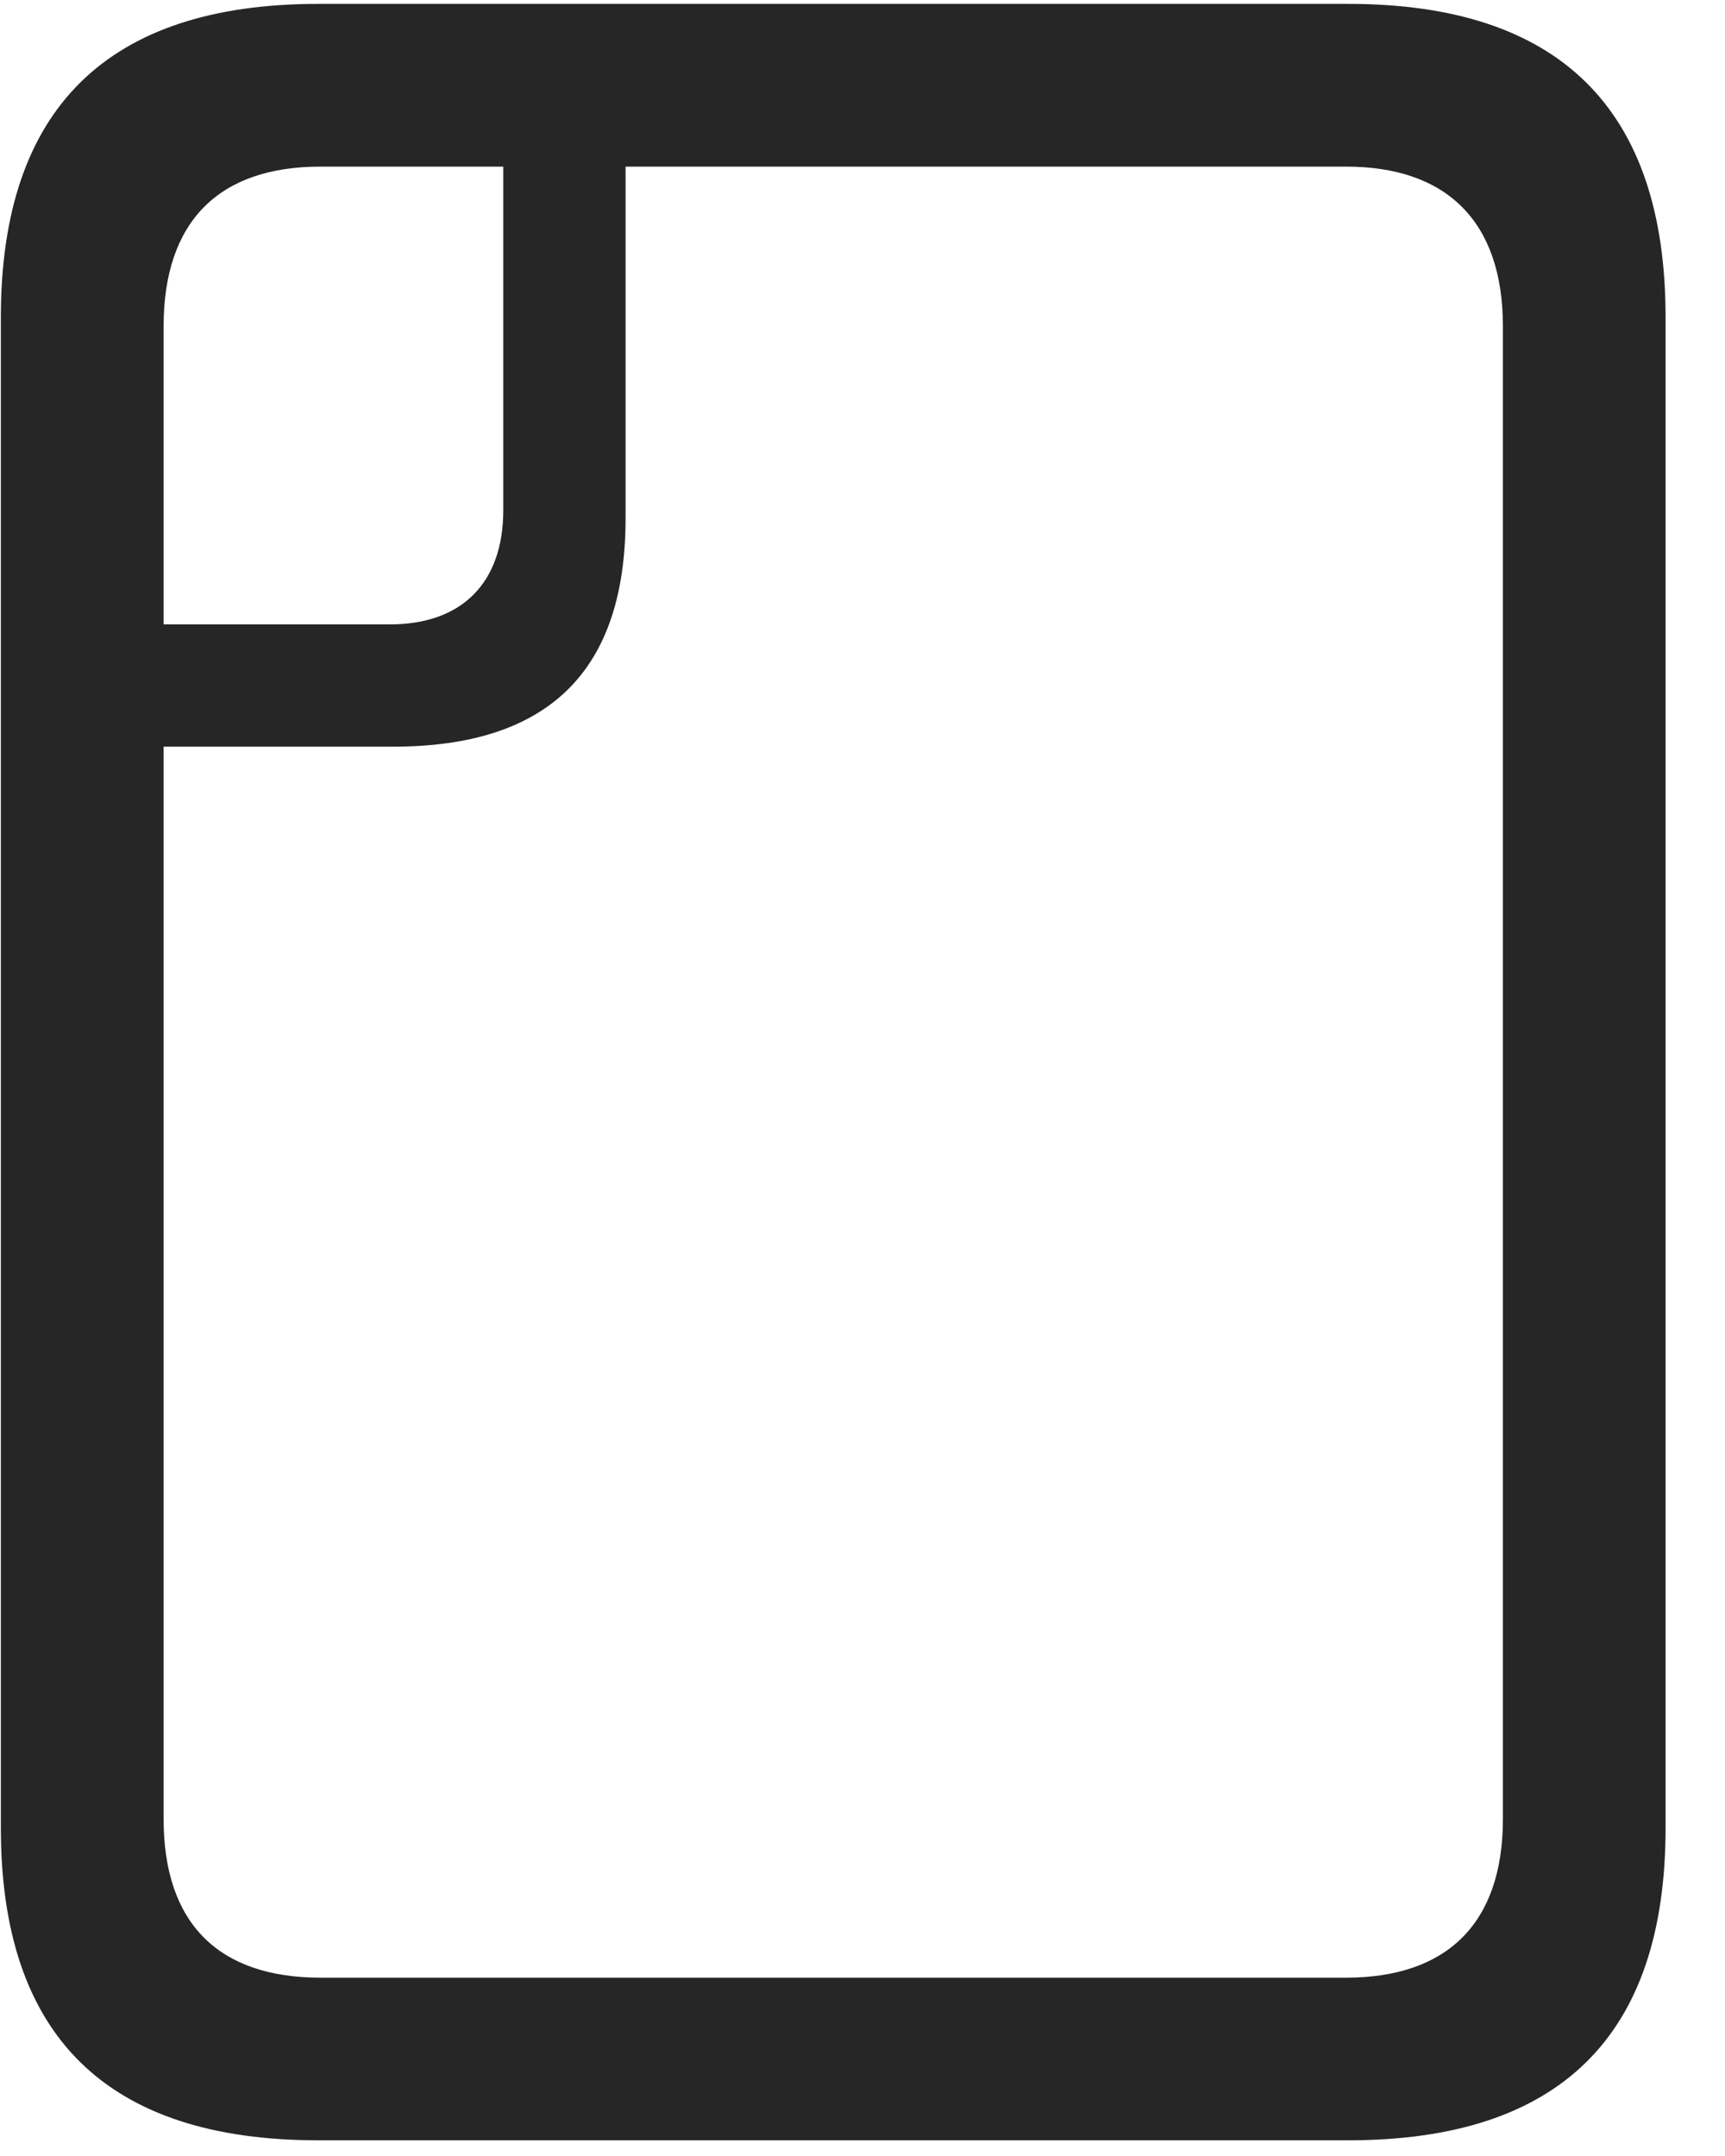 <svg width="20" height="25" viewBox="0 0 20 25" fill="none" xmlns="http://www.w3.org/2000/svg">
<g clip-path="url(#clip0_2207_13315)">
<path d="M3.69 24.818H15.632C18.081 24.818 19.311 23.611 19.311 21.197V3.678C19.311 1.264 18.081 0.045 15.632 0.045H3.69C1.241 0.045 0.01 1.264 0.01 3.678V21.197C0.01 23.611 1.241 24.818 3.69 24.818ZM3.714 22.932C2.542 22.932 1.897 22.311 1.897 21.092V3.783C1.897 2.564 2.542 1.932 3.714 1.932H15.608C16.768 1.932 17.425 2.564 17.425 3.783V21.092C17.425 22.311 16.768 22.932 15.608 22.932H3.714ZM0.245 8.658H4.557C6.362 8.658 7.253 7.779 7.253 6.01V0.408H5.835V5.916C5.835 6.76 5.354 7.24 4.522 7.24H0.245V8.658Z" fill="black" fill-opacity="0.85"/>
</g>
<defs>
<clipPath id="clip0_2207_13315">
<rect width="19.301" height="24.809" fill="white" transform="translate(0.01 0.01)"/>
</clipPath>
</defs>
</svg>
